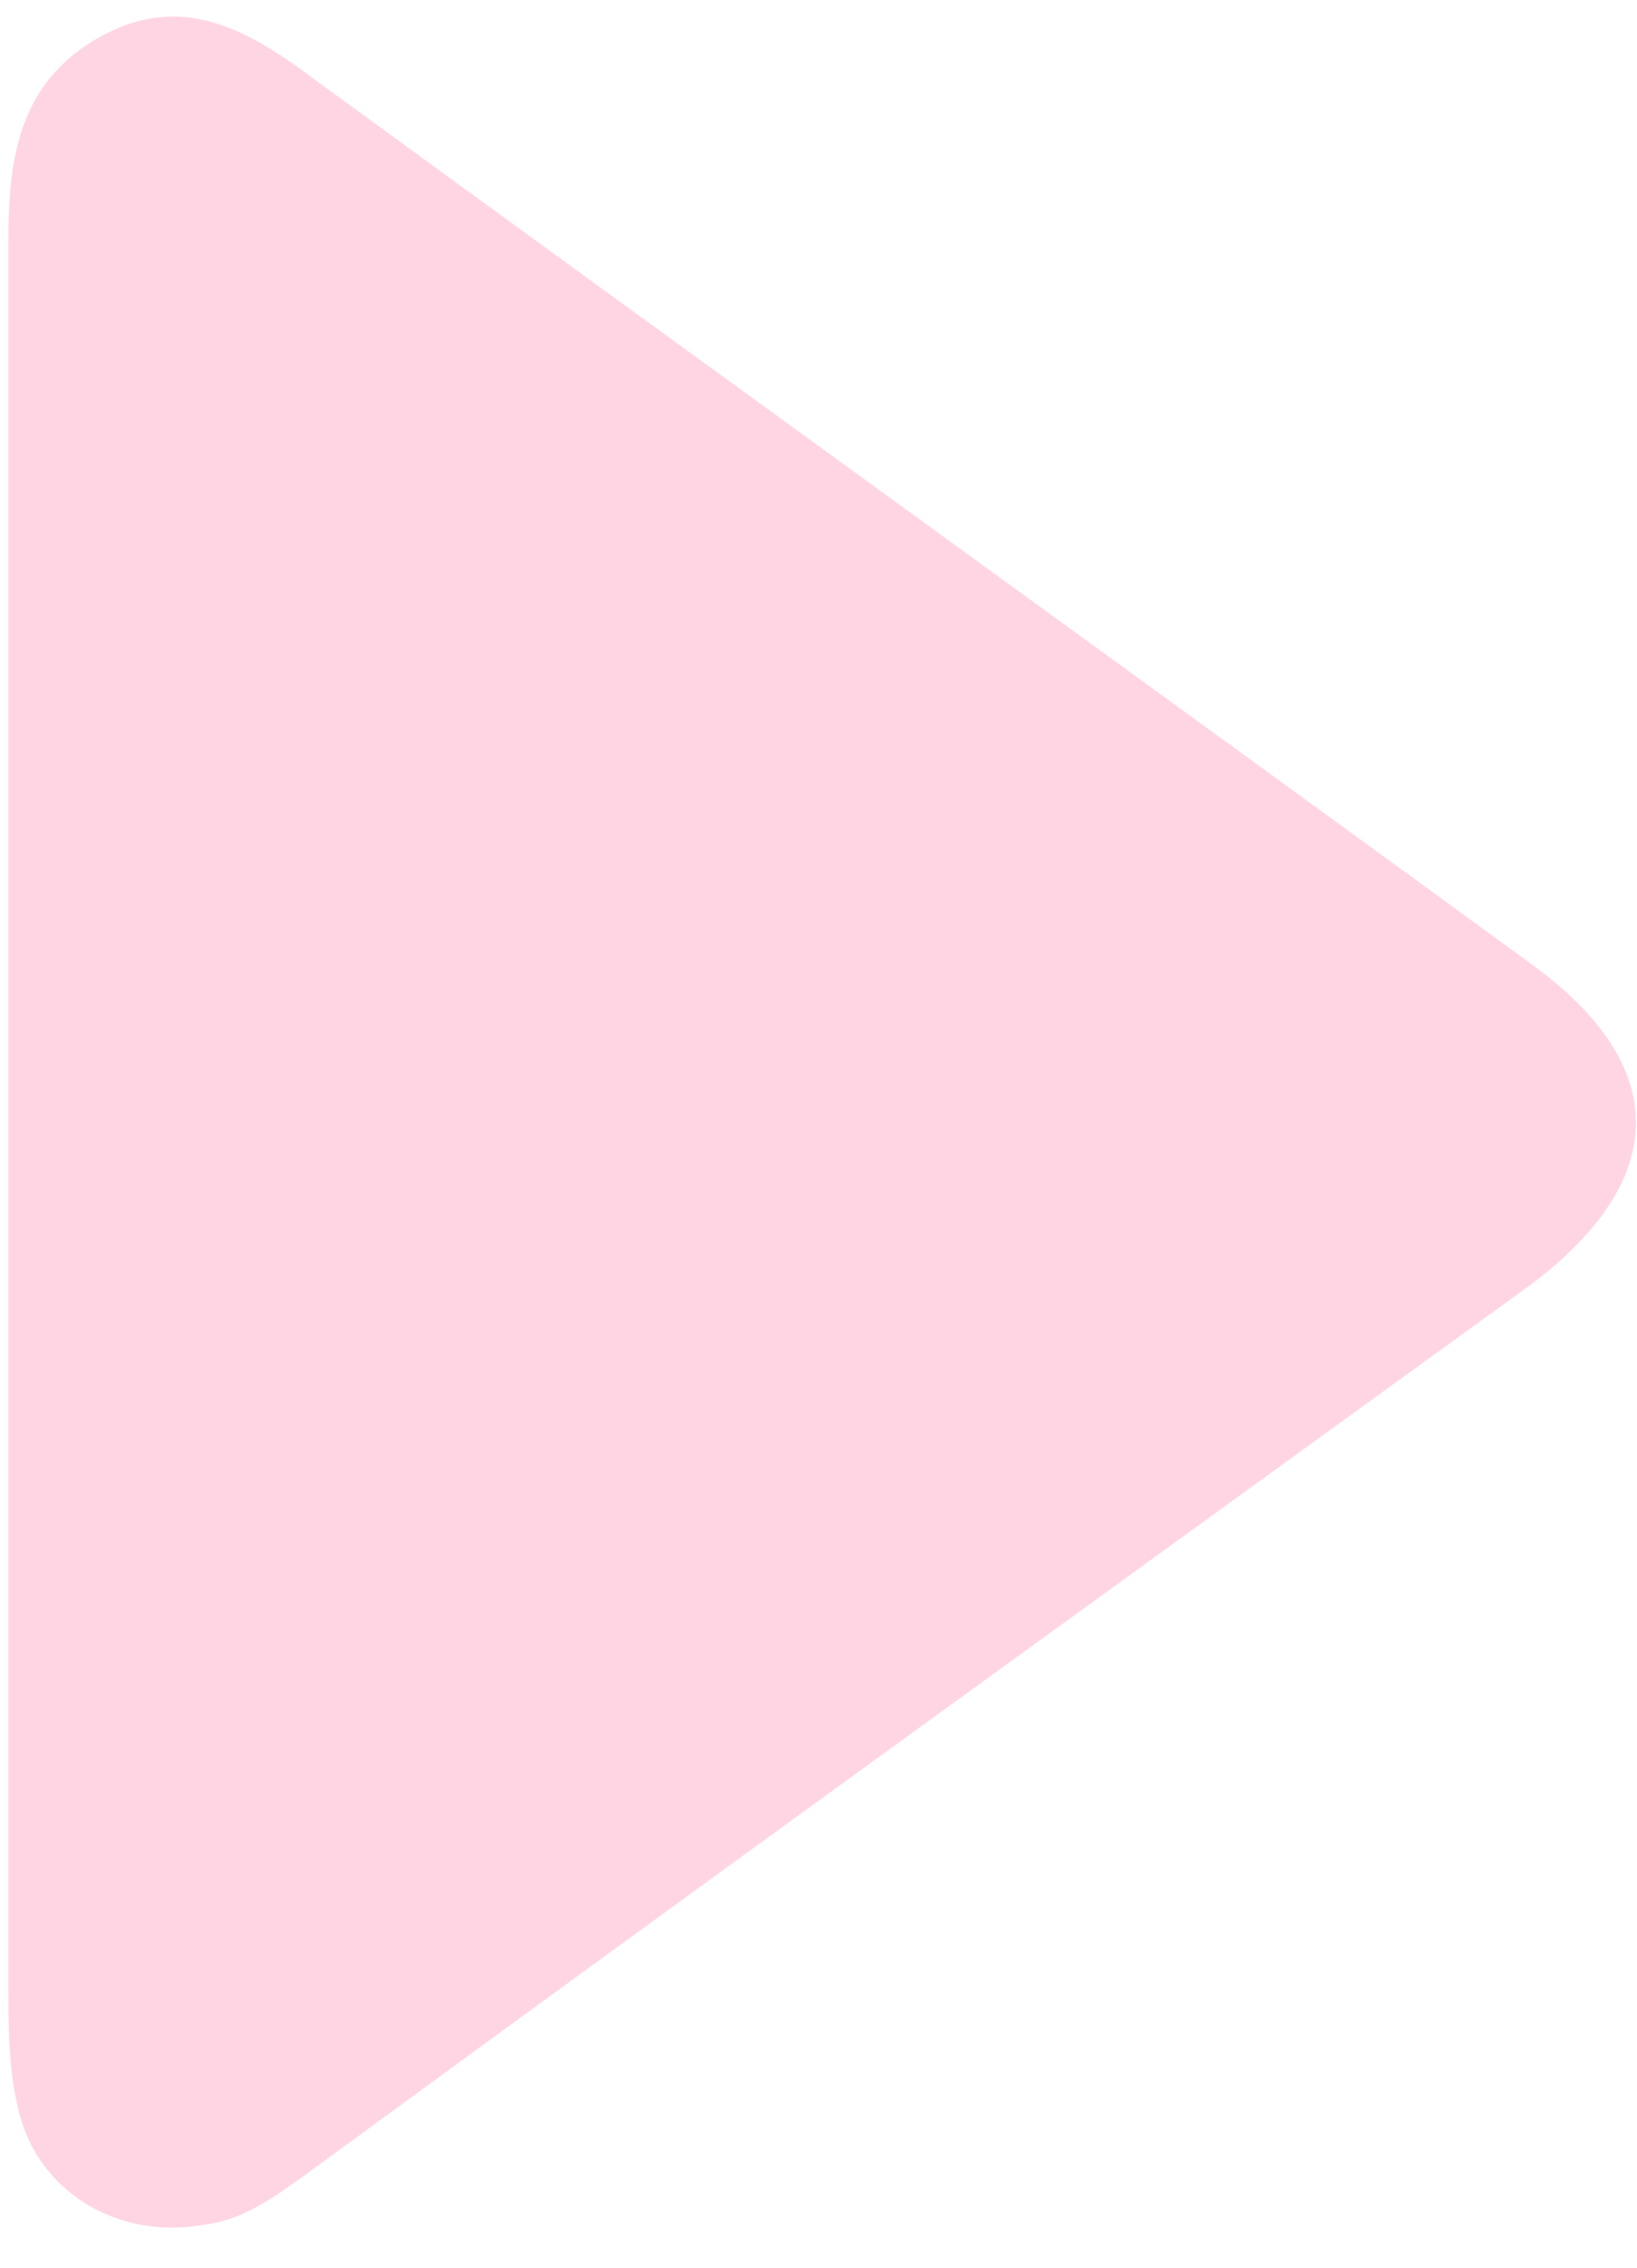 <svg width="39" height="54" viewBox="0 0 39 54" fill="none" xmlns="http://www.w3.org/2000/svg">
<path d="M0.2 26.869C0.2 20.369 0.2 13.769 0.2 7.269C0.2 6.769 0.2 6.269 0.2 5.769C0.2 3.869 0.4 1.969 2.4 0.869C4.4 -0.231 6 0.769 7.6 1.969C17.2 8.969 26.9 15.969 36.5 22.969C39.8 25.369 39.8 28.069 36.5 30.569C26.7 37.669 17 44.669 7.3 51.769C6.6 52.269 5.8 52.869 4.9 52.969C2.8 53.369 0.8 52.169 0.4 50.069C0.2 49.169 0.2 48.169 0.2 47.169C0.2 40.369 0.2 33.669 0.2 26.869Z" fill="#FFD5E4"/>
</svg>
